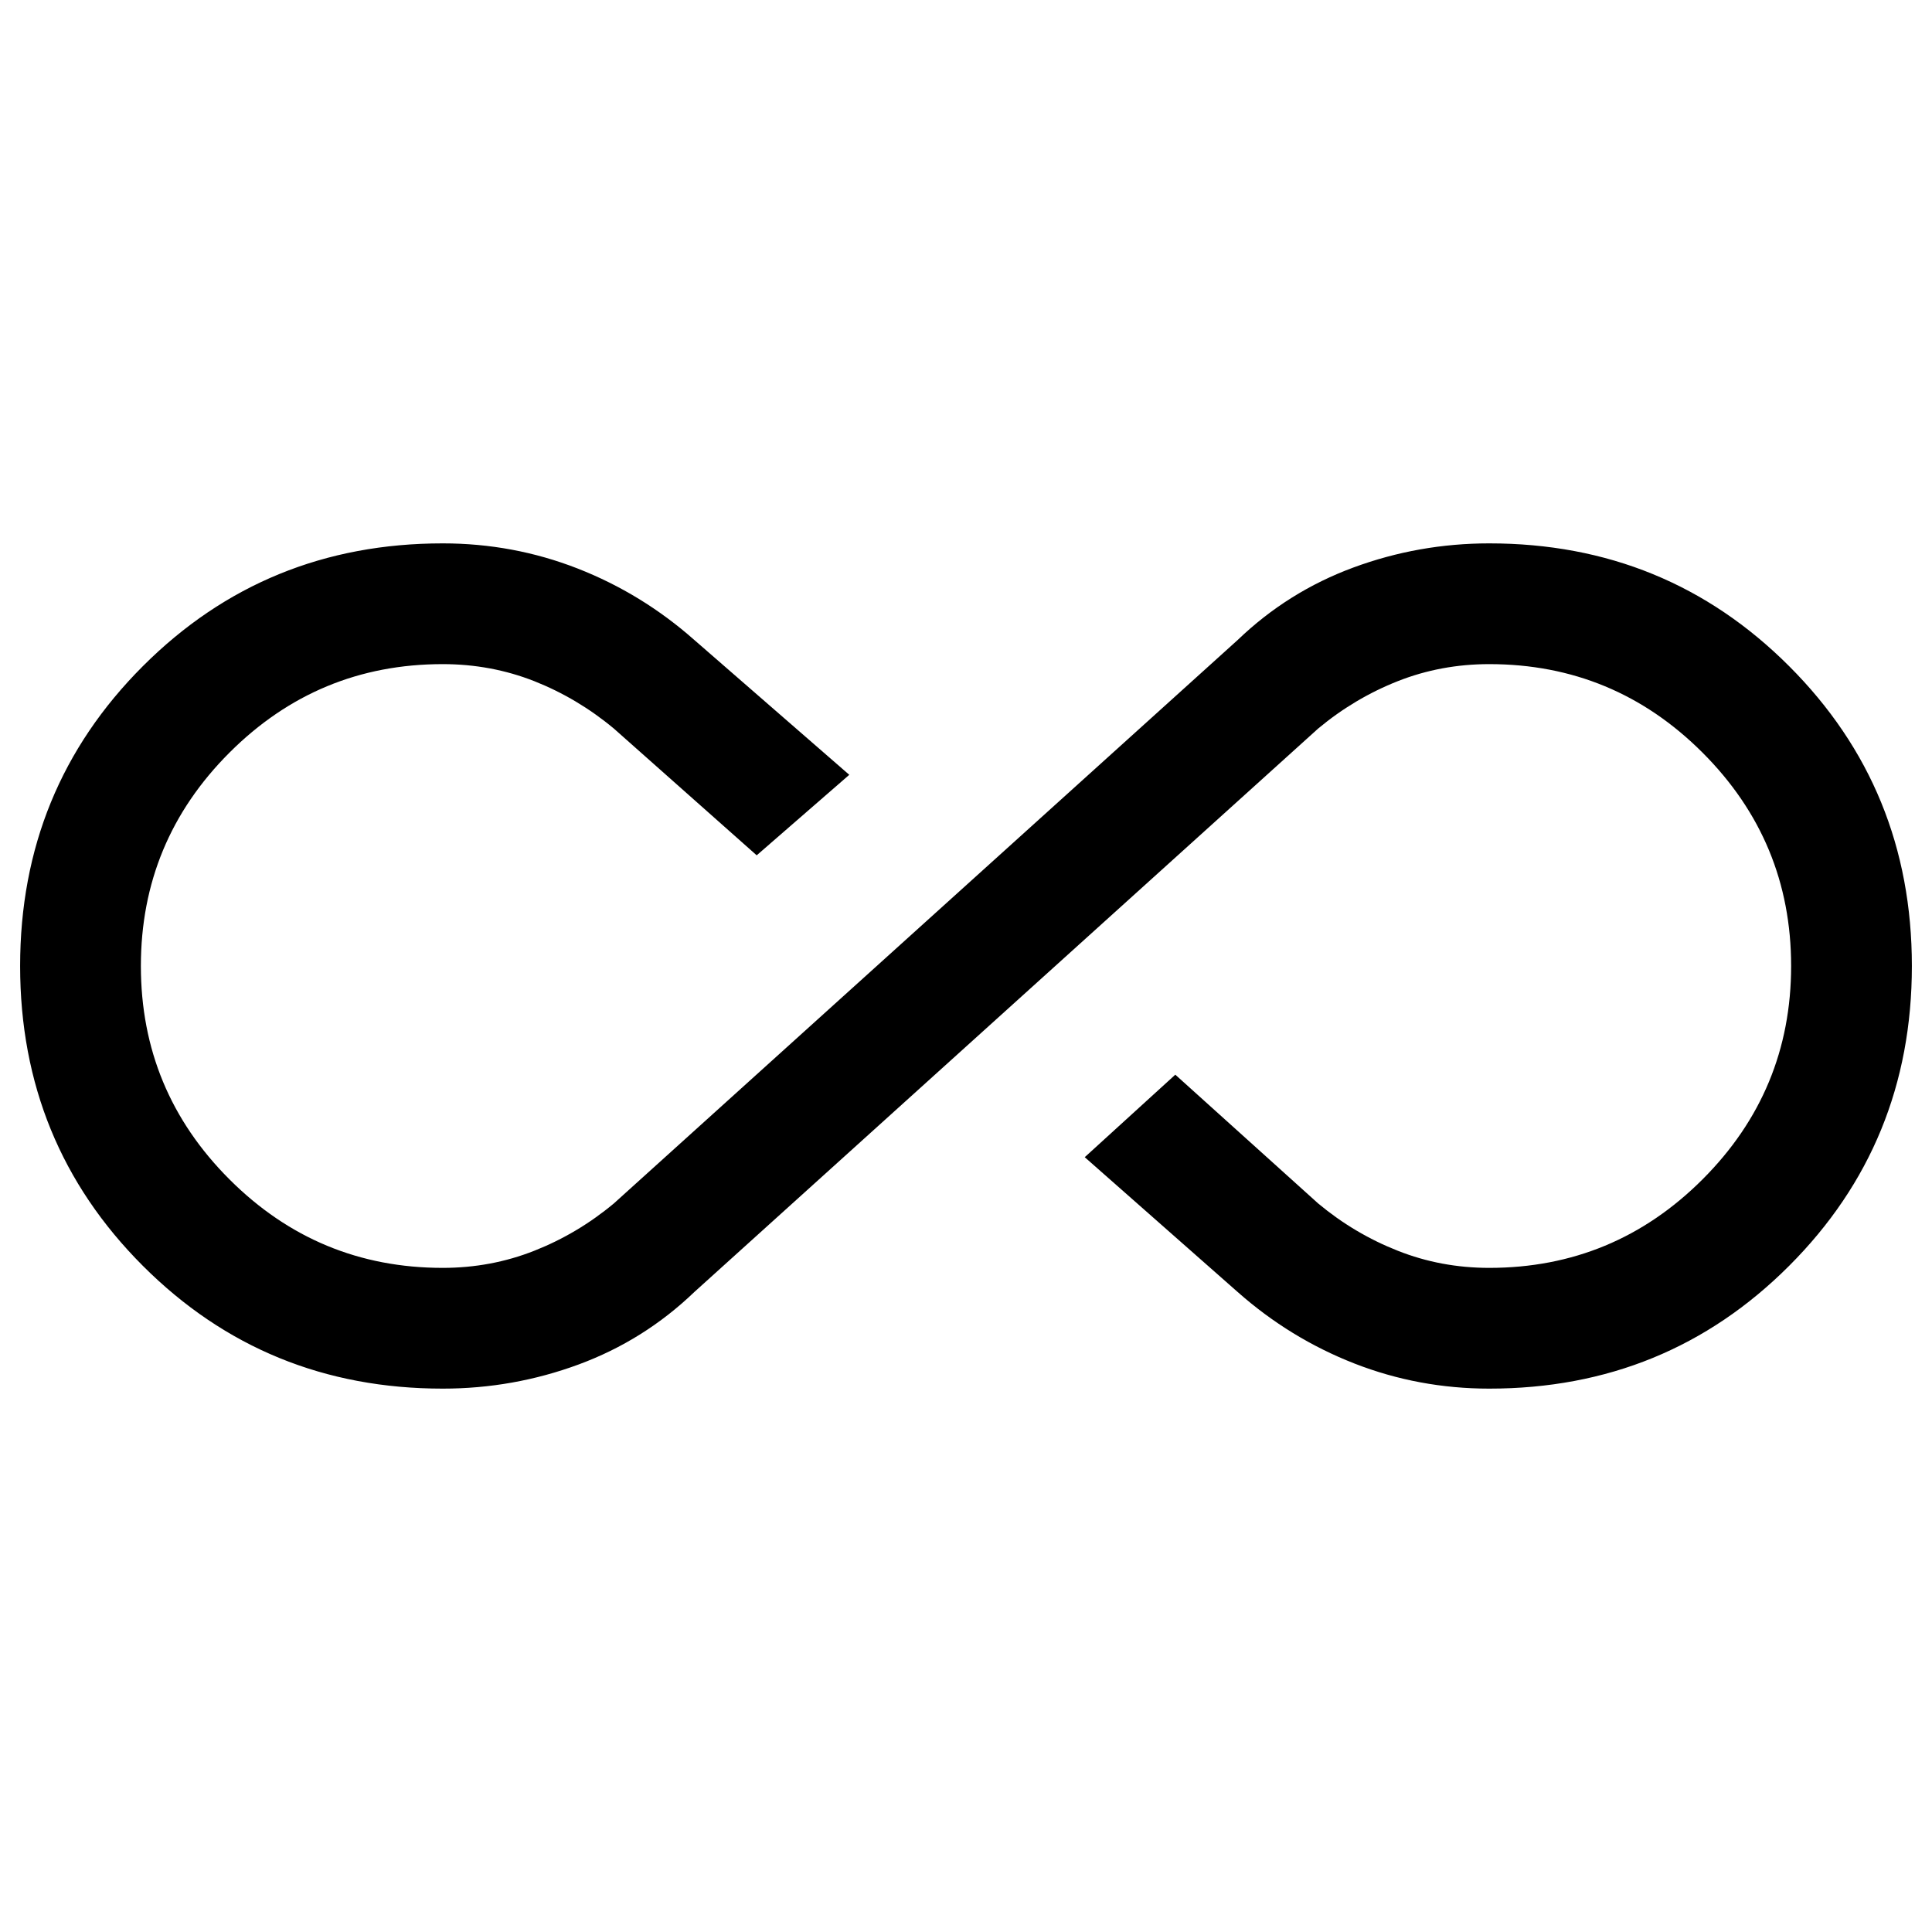 <svg xmlns="http://www.w3.org/2000/svg" height="24" width="24"><path d="M5.5 17.25q-2.2 0-3.725-1.525T.25 12q0-2.2 1.525-3.725T5.5 6.75q.875 0 1.675.312.8.313 1.45.888l1.925 1.675-1.15 1L7.625 9.05q-.45-.375-.987-.588Q6.1 8.25 5.5 8.25q-1.55 0-2.65 1.1-1.1 1.1-1.1 2.65 0 1.55 1.1 2.65 1.1 1.1 2.65 1.1.6 0 1.138-.213.537-.212.987-.587l7.75-7q.625-.6 1.437-.9.813-.3 1.688-.3 2.2 0 3.725 1.525T23.75 12q0 2.2-1.525 3.725T18.5 17.25q-.875 0-1.675-.312-.8-.313-1.45-.888l-1.9-1.675L14.6 13.35l1.775 1.6q.45.375.988.587.537.213 1.137.213 1.55 0 2.65-1.1 1.1-1.1 1.1-2.65 0-1.55-1.1-2.65-1.1-1.1-2.65-1.1-.6 0-1.137.212-.538.213-.988.588l-7.75 7q-.625.6-1.437.9-.813.3-1.688.3Z"/></svg>